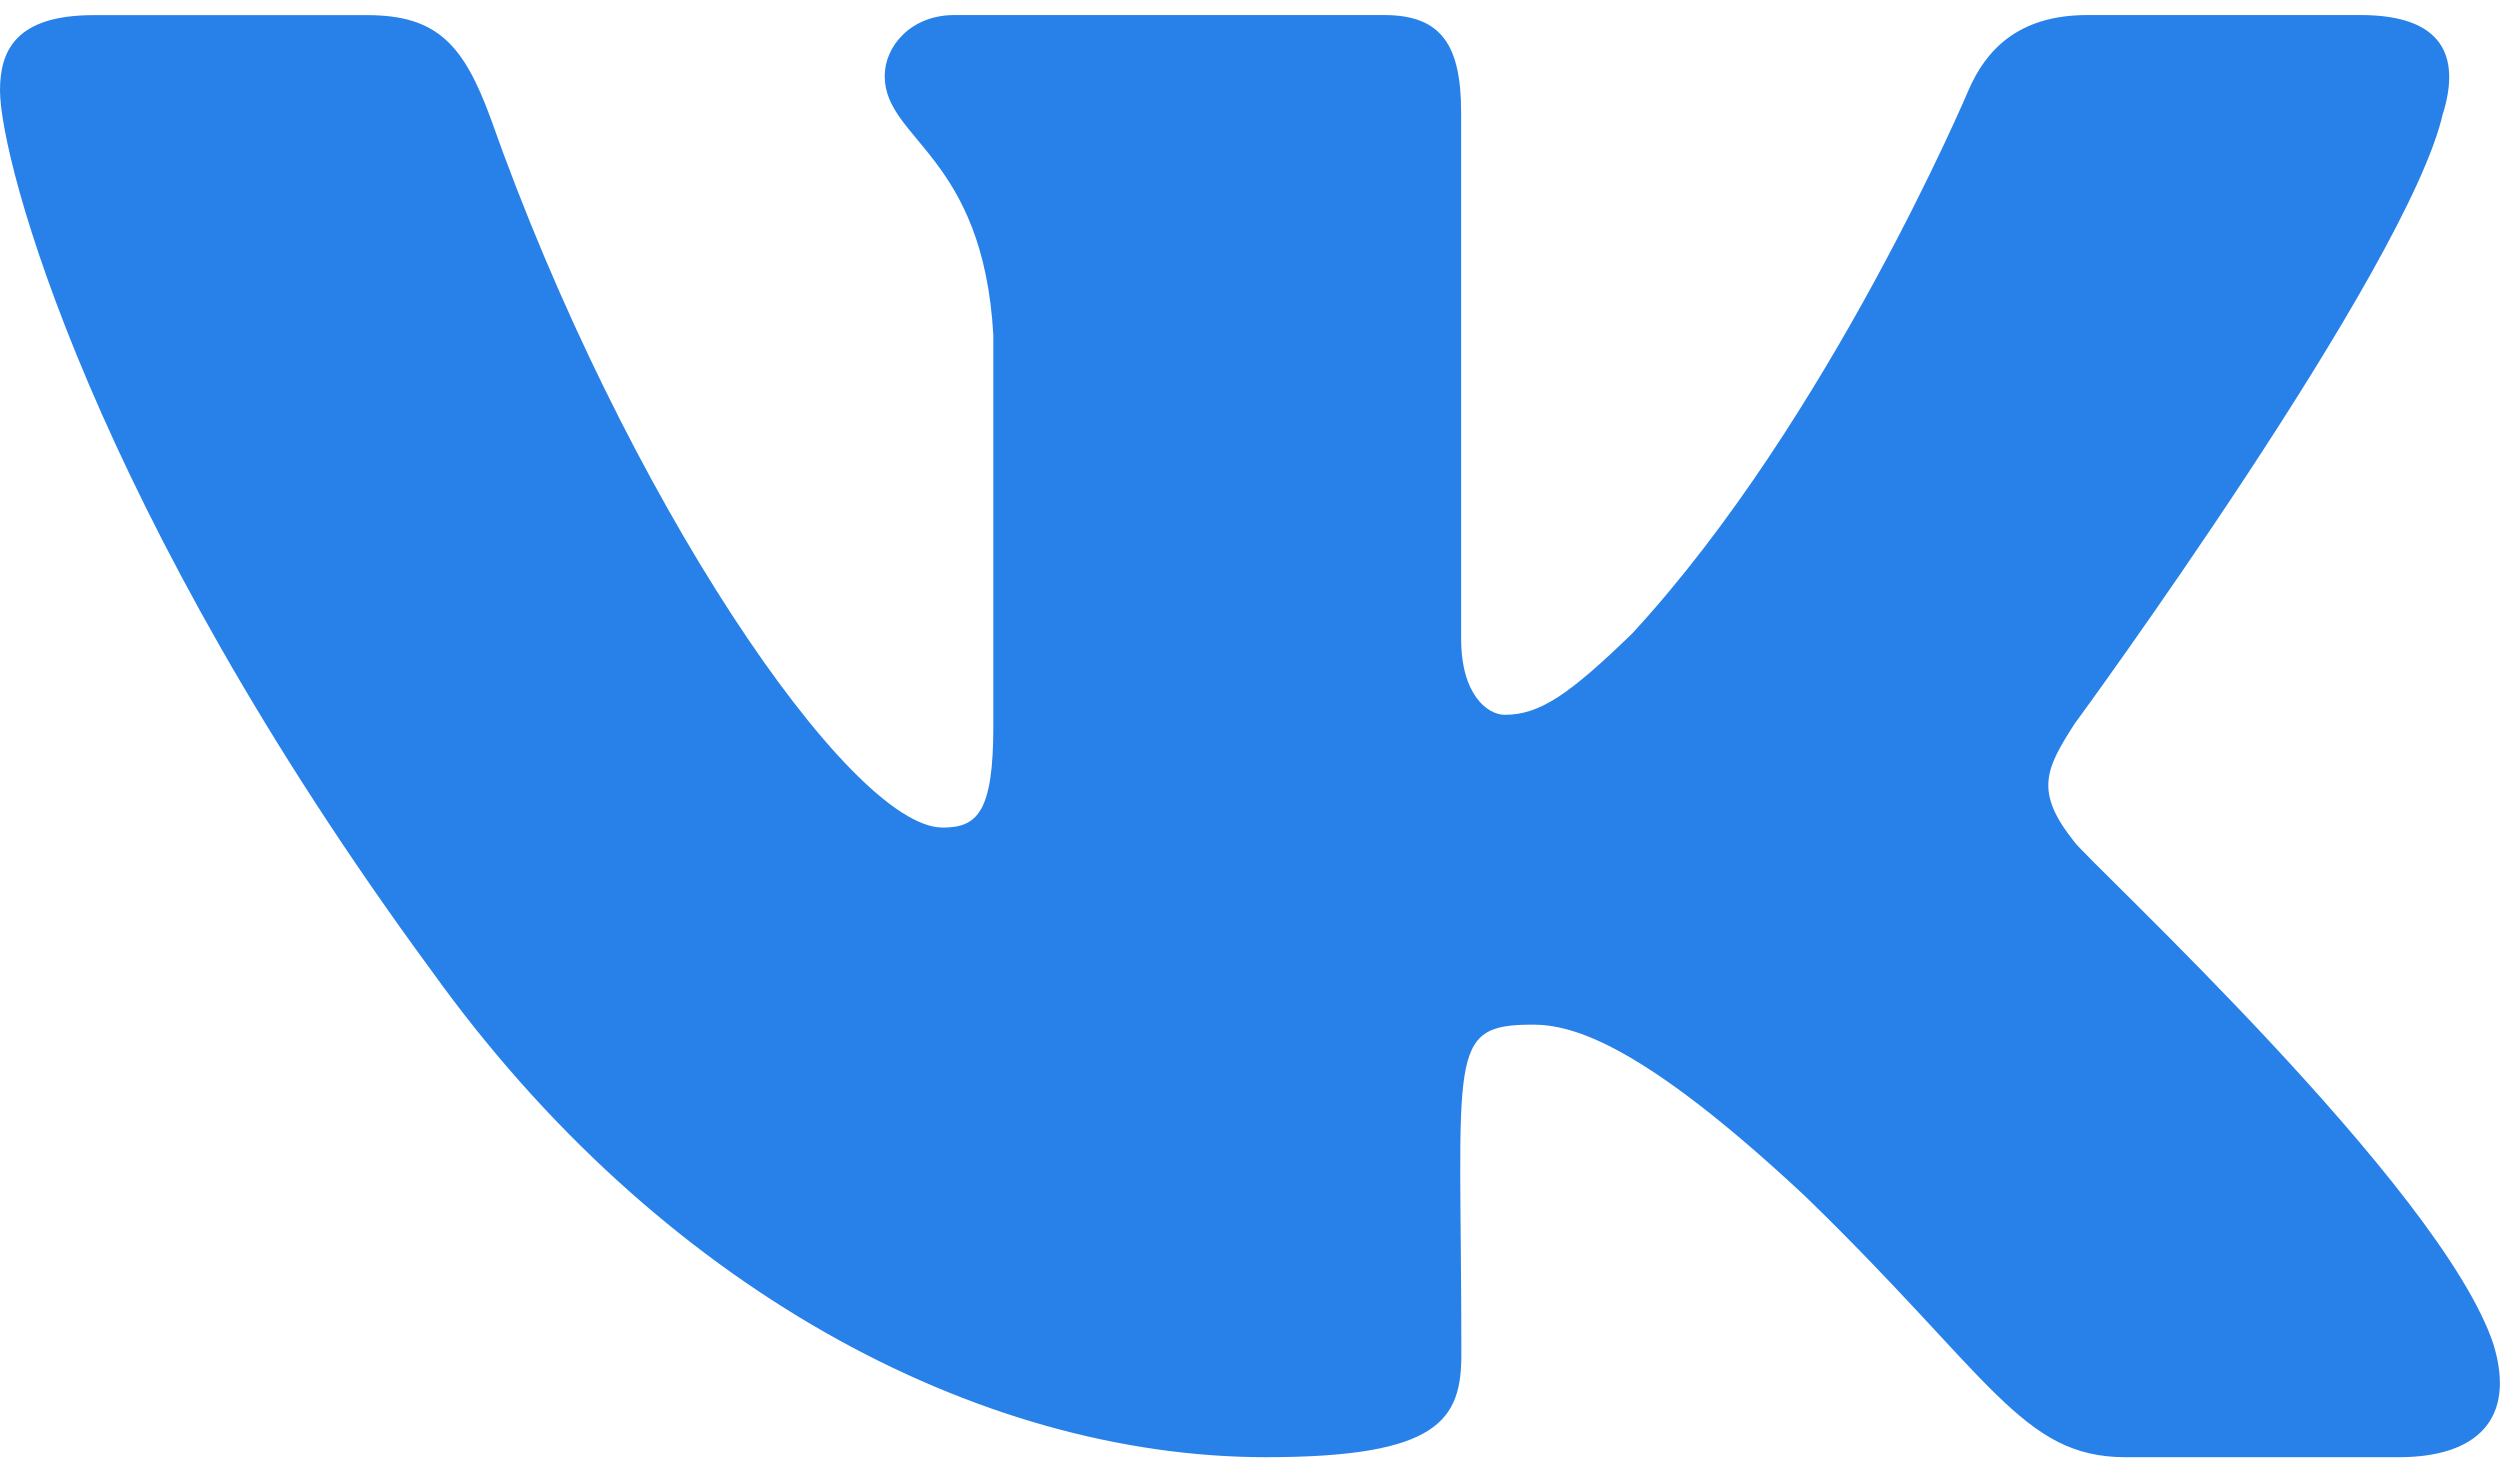 <svg width="90" height="53" viewBox="0 0 90 53" fill="none" xmlns="http://www.w3.org/2000/svg">
<path d="M74.681 30.312C73.226 28.495 73.642 27.687 74.681 26.062C74.7 26.044 86.711 9.631 87.949 4.065L87.956 4.061C88.571 2.033 87.956 0.542 84.983 0.542H75.142C72.638 0.542 71.483 1.821 70.864 3.253C70.864 3.253 65.854 15.112 58.766 22.799C56.479 25.02 55.421 25.733 54.172 25.733C53.557 25.733 52.601 25.02 52.601 22.992V4.061C52.601 1.628 51.9 0.542 49.826 0.542H34.354C32.782 0.542 31.849 1.677 31.849 2.733C31.849 5.04 35.392 5.57 35.76 12.06V26.14C35.76 29.226 35.194 29.793 33.938 29.793C30.593 29.793 22.474 17.886 17.663 4.258C16.691 1.613 15.742 0.545 13.219 0.545H3.375C0.566 0.545 0 1.825 0 3.256C0 5.785 3.345 18.36 15.555 34.974C23.692 46.314 35.153 52.459 45.578 52.459C51.844 52.459 52.609 51.094 52.609 48.746C52.609 37.911 52.042 36.887 55.181 36.887C56.636 36.887 59.141 37.599 64.991 43.069C71.677 49.555 72.776 52.459 76.519 52.459H86.359C89.164 52.459 90.585 51.094 89.767 48.402C87.896 42.739 75.251 31.091 74.681 30.312Z" fill="#2881E9"/>
</svg>
